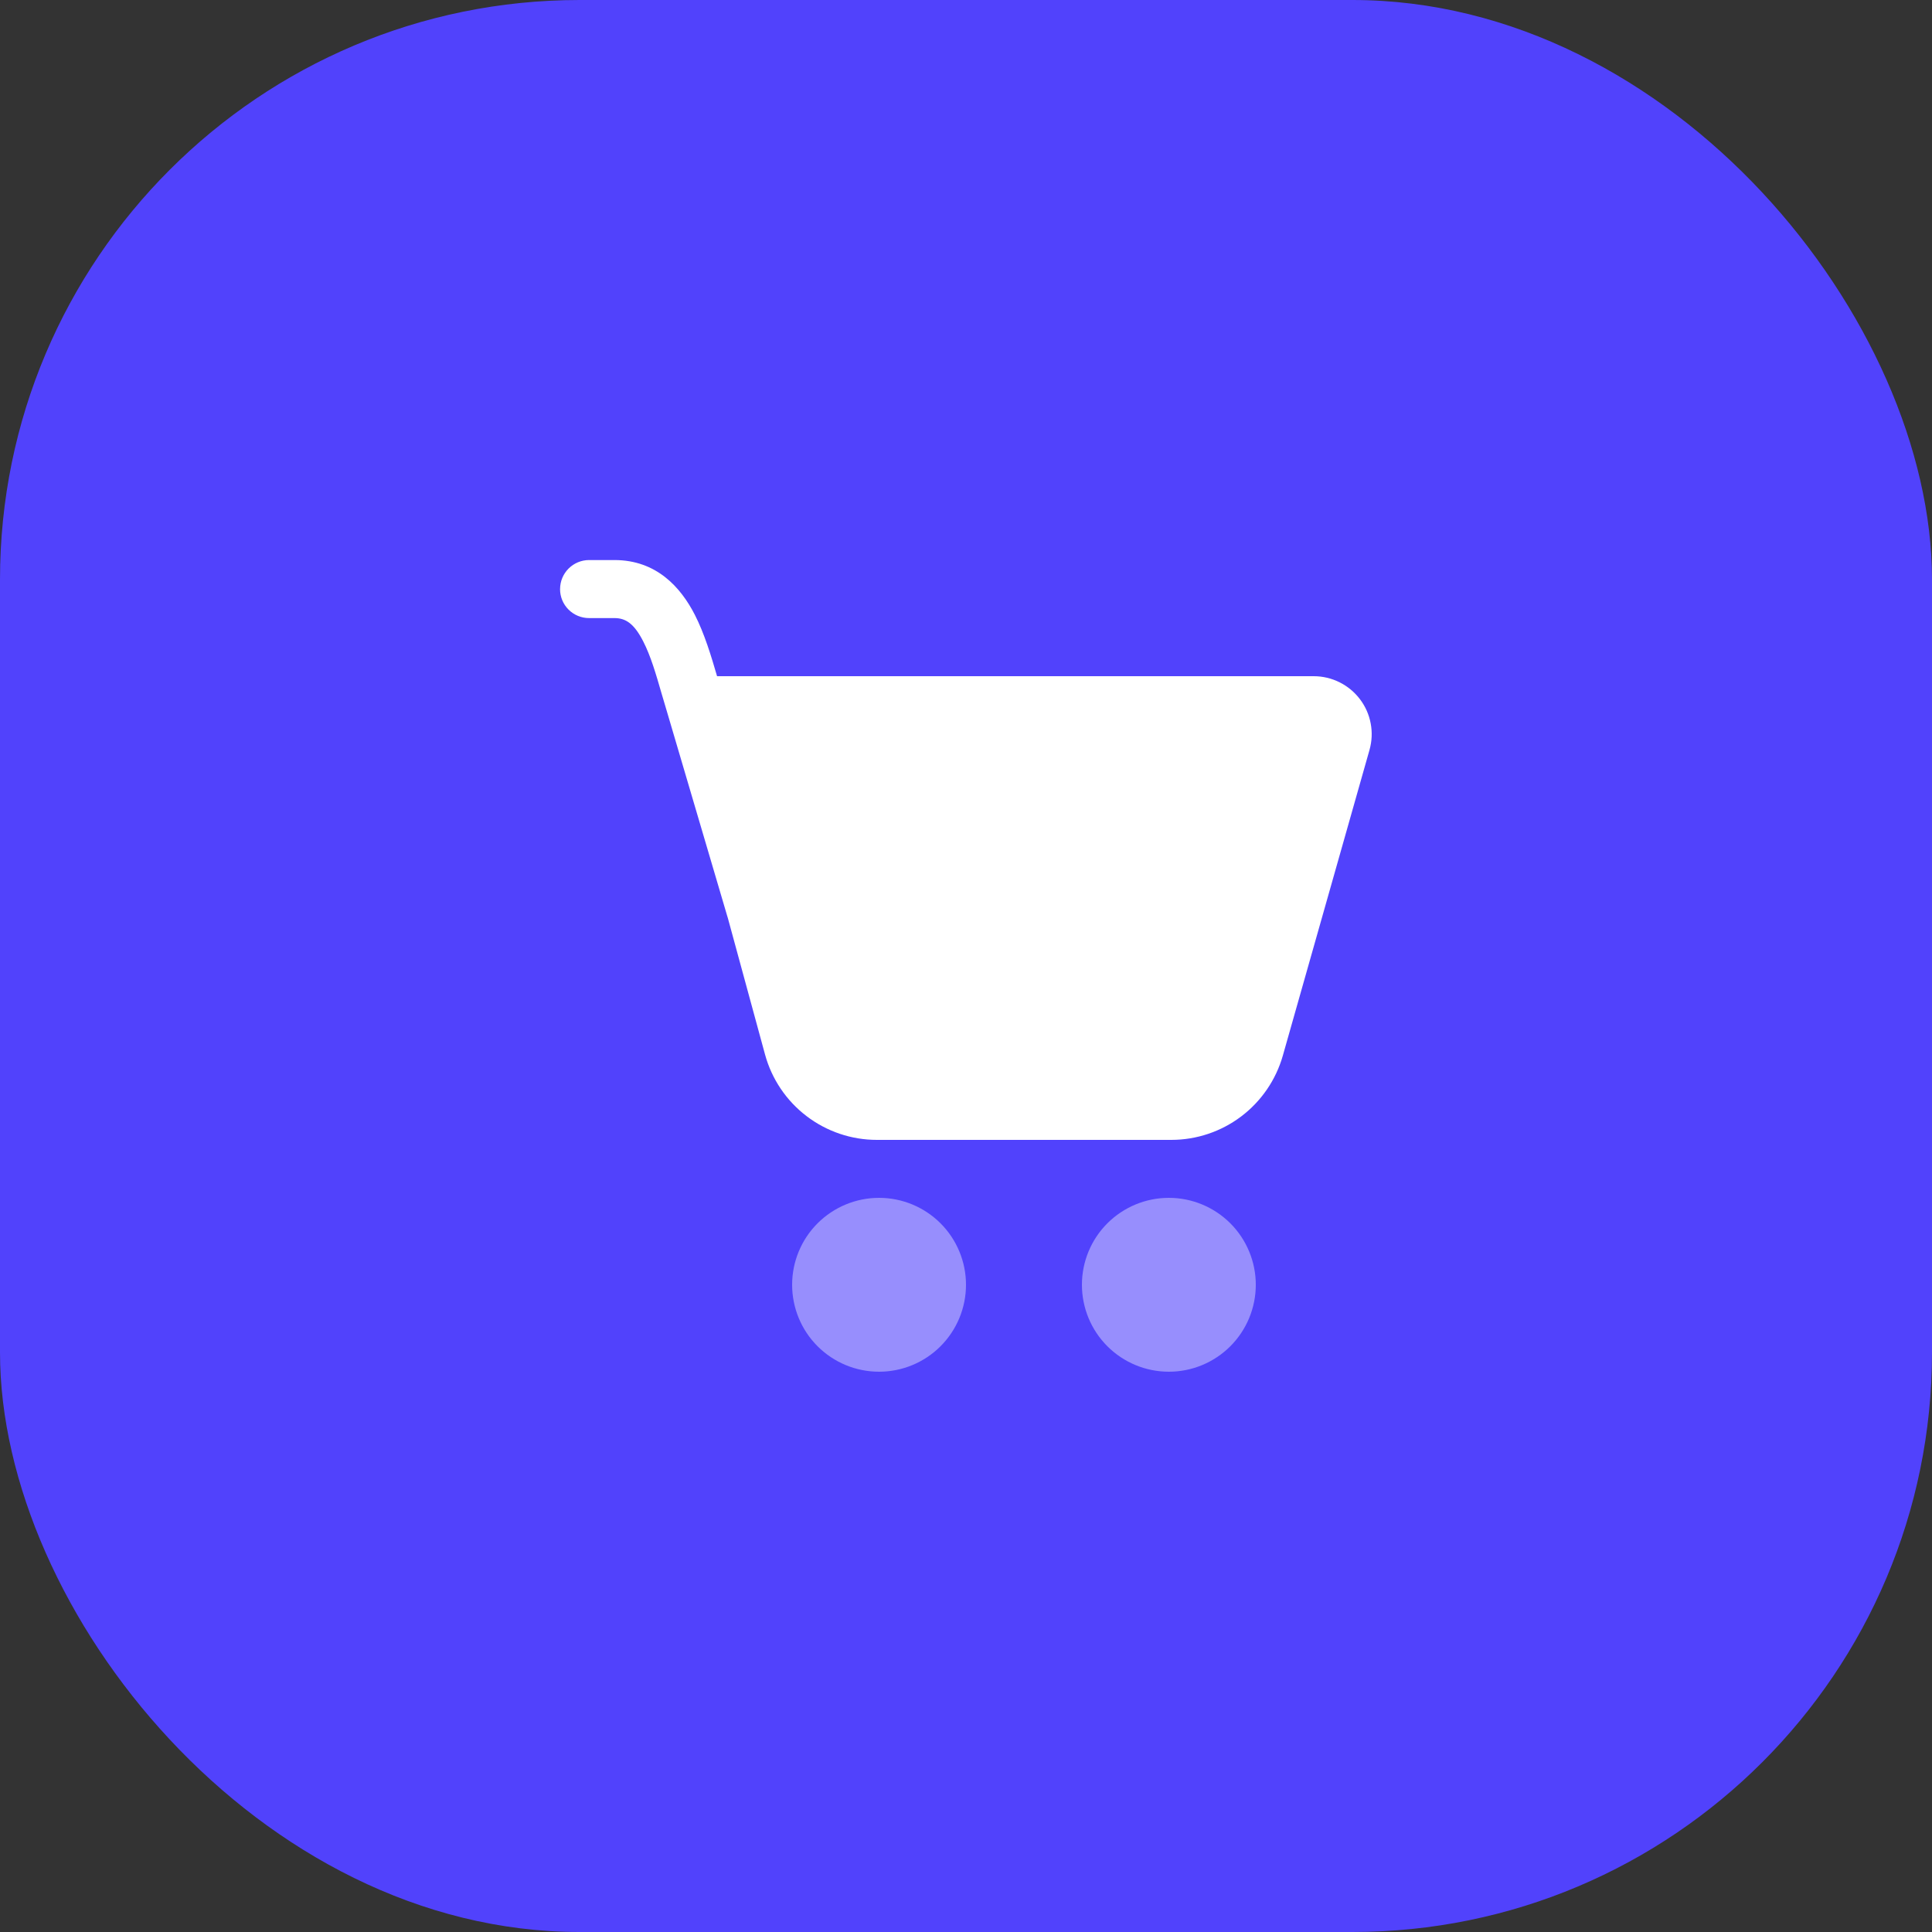 <svg width="60" height="60" viewBox="0 0 60 60" fill="none" xmlns="http://www.w3.org/2000/svg">
<rect x="0" y="0" width="60" height="60" fill="#333333" stroke="none"/>
<rect width="60" height="60" rx="18" fill="#5142FC"/>
<path d="M17.394 18.293C17.394 18.054 17.489 17.826 17.658 17.657C17.827 17.488 18.056 17.393 18.294 17.393H19.083C20.391 17.393 21.144 18.244 21.579 19.094C21.876 19.675 22.091 20.385 22.269 21H40.8C41.078 21 41.352 21.065 41.601 21.189C41.85 21.313 42.067 21.493 42.235 21.715C42.403 21.936 42.517 22.194 42.568 22.467C42.62 22.741 42.607 23.022 42.531 23.29L39.839 32.785C39.624 33.538 39.17 34.201 38.545 34.673C37.92 35.145 37.159 35.4 36.375 35.4H27.233C26.444 35.401 25.676 35.141 25.048 34.662C24.42 34.183 23.967 33.511 23.759 32.749L22.604 28.51C22.597 28.491 22.591 28.472 22.586 28.452L20.73 22.158L20.55 21.551C20.37 20.928 20.211 20.378 19.974 19.915C19.688 19.357 19.425 19.195 19.081 19.195H18.293C18.054 19.195 17.825 19.1 17.656 18.931C17.487 18.762 17.393 18.534 17.393 18.295L17.394 18.293Z" fill="white"/>
<path opacity="0.4" d="M27.3 42.6C28.016 42.6 28.703 42.316 29.209 41.809C29.715 41.303 30 40.616 30 39.9C30 39.184 29.715 38.497 29.209 37.991C28.703 37.485 28.016 37.2 27.3 37.2C26.584 37.2 25.897 37.485 25.39 37.991C24.884 38.497 24.6 39.184 24.6 39.9C24.6 40.616 24.884 41.303 25.39 41.809C25.897 42.316 26.584 42.6 27.3 42.6Z" fill="white"/>
<path opacity="0.4" d="M36.3 42.6C37.016 42.6 37.702 42.316 38.209 41.809C38.715 41.303 39 40.616 39 39.9C39 39.184 38.715 38.497 38.209 37.991C37.702 37.485 37.016 37.2 36.3 37.2C35.584 37.2 34.897 37.485 34.39 37.991C33.884 38.497 33.6 39.184 33.6 39.9C33.6 40.616 33.884 41.303 34.39 41.809C34.897 42.316 35.584 42.6 36.3 42.6Z" fill="white"/>
</svg>

